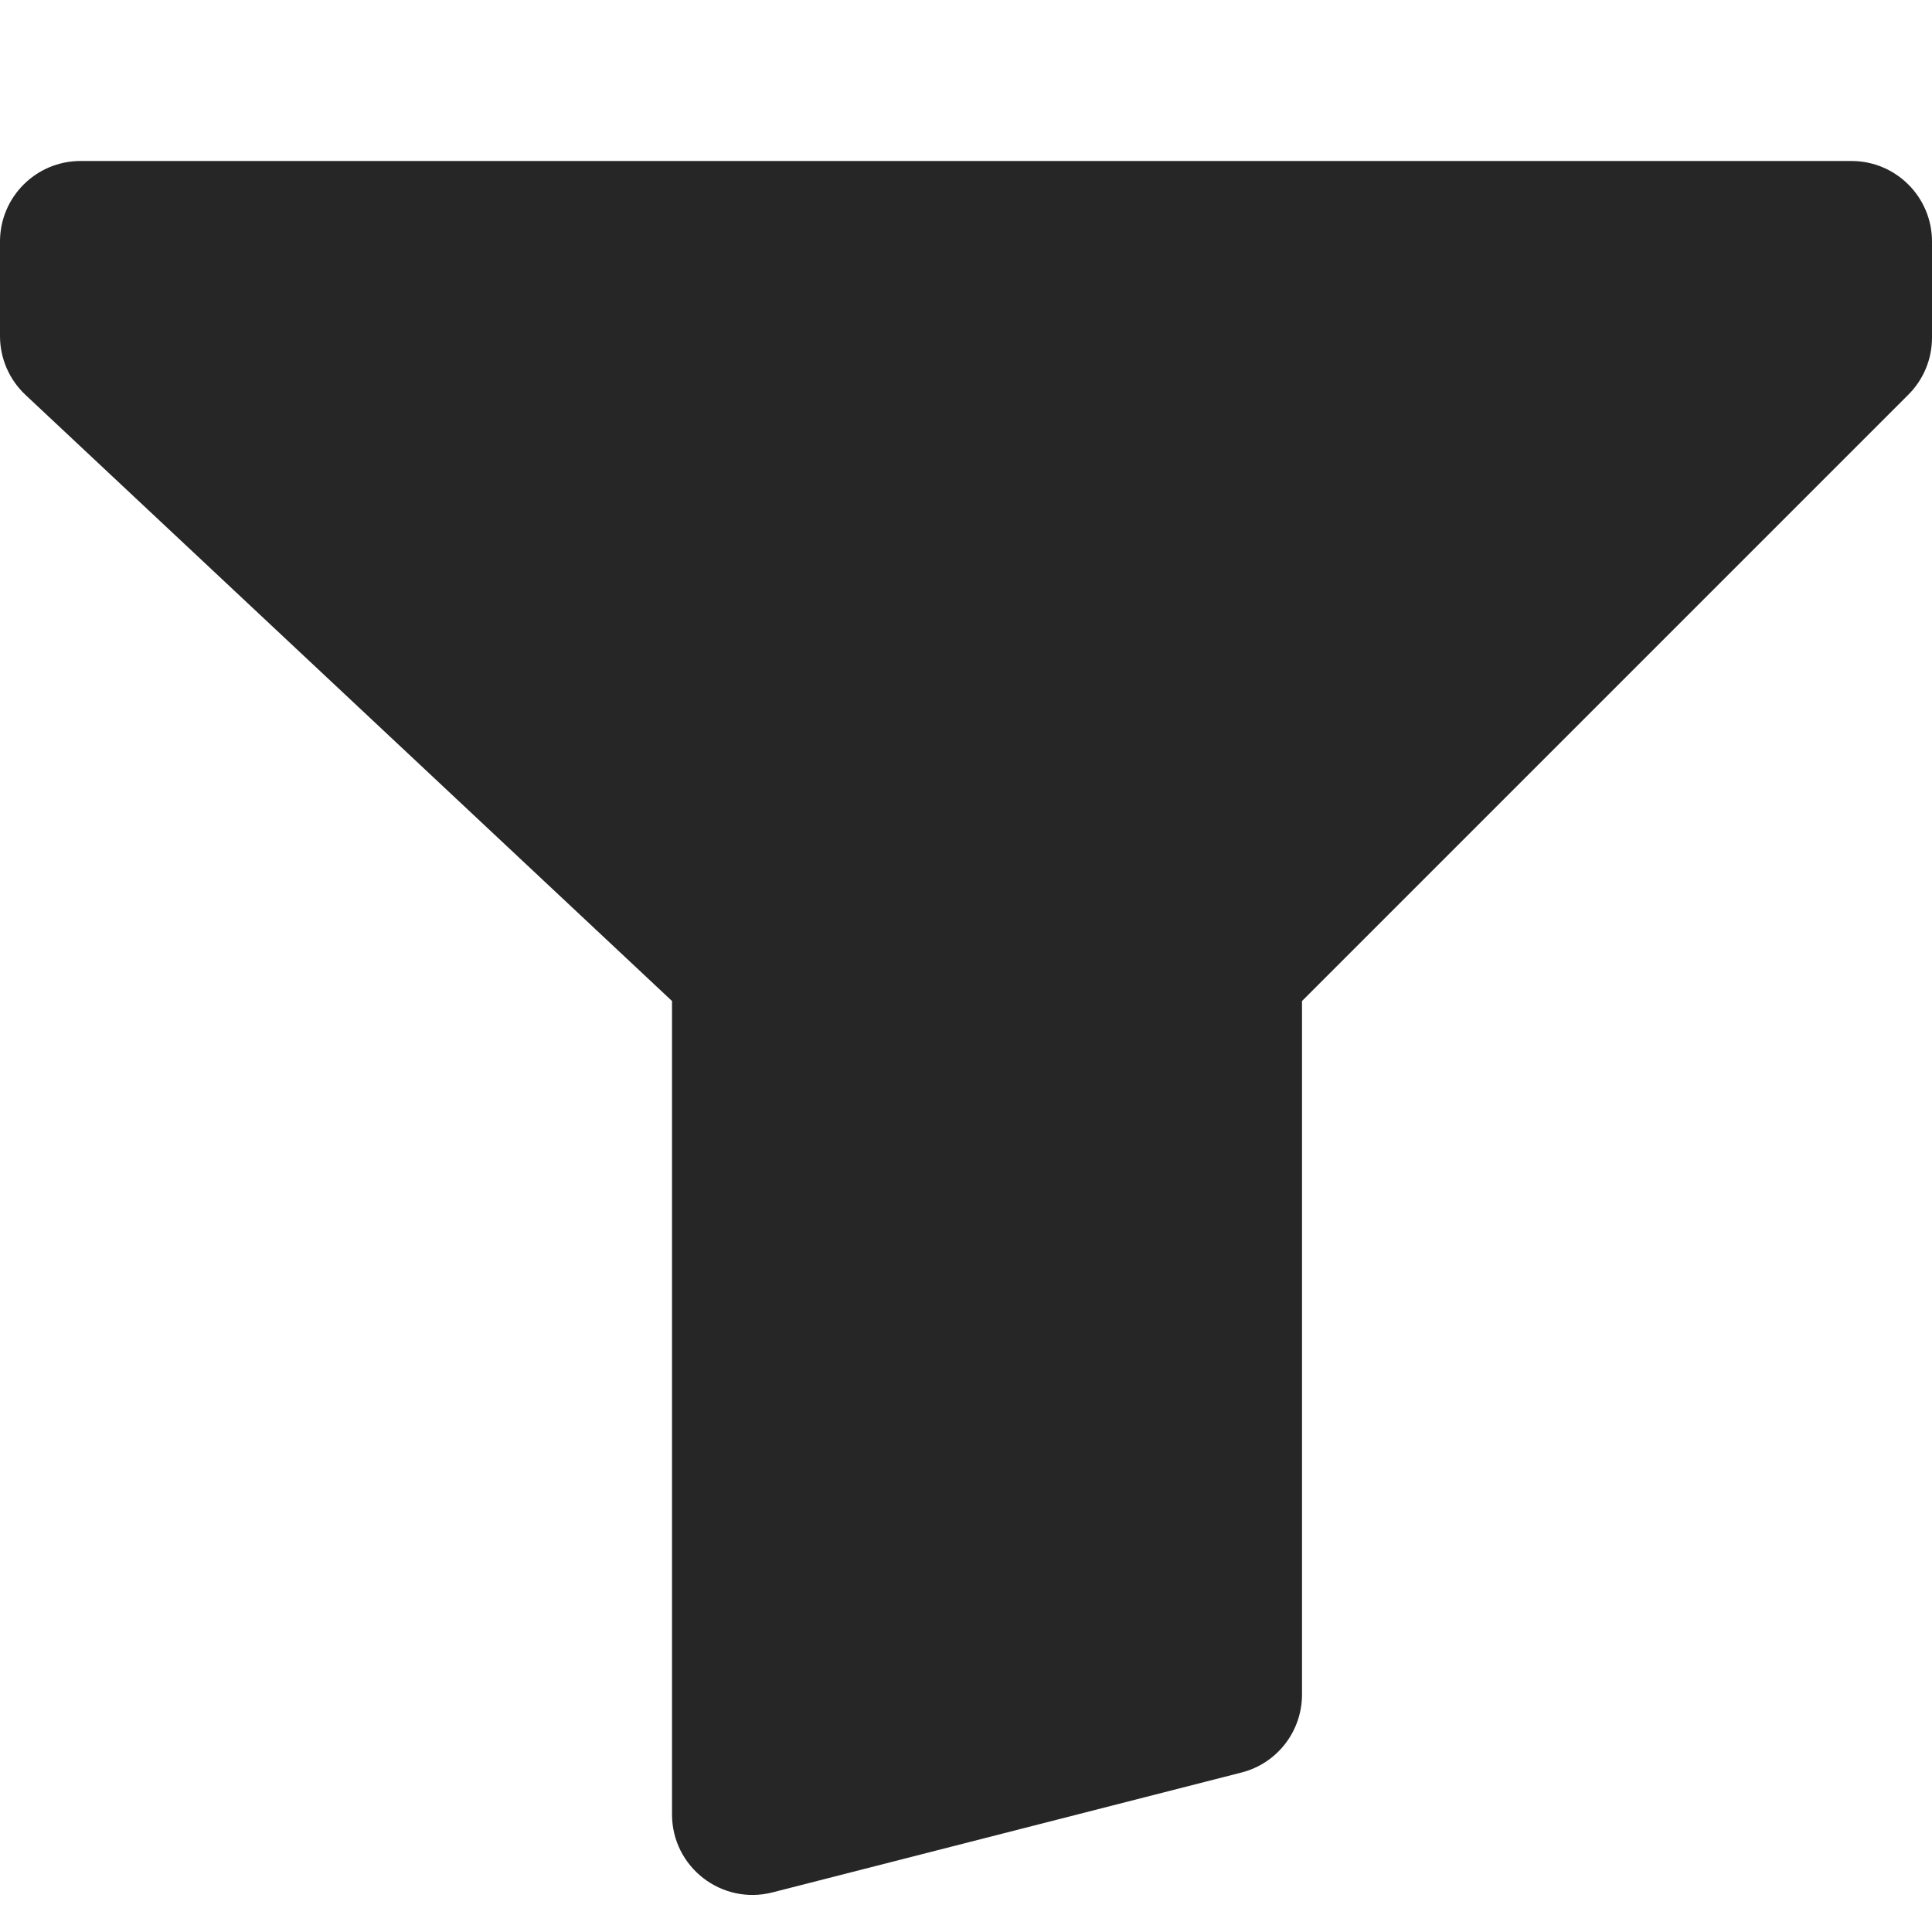<svg xmlns="http://www.w3.org/2000/svg" width="24" height="24" fill="none" viewBox="0 0 24 24"><path fill="#262626" d="M0 3v1.175c0 .276.114.54.316.73l8.032 7.53v10.104c0 .653.615 1.131 1.248.969l5.826-1.489c.443-.113.752-.512.752-.969v-8.615l7.533-7.533c.188-.188.293-.442.293-.707V3c0-.552-.448-1-1-1H1c-.552 0-1 .448-1 1Z"/></svg>